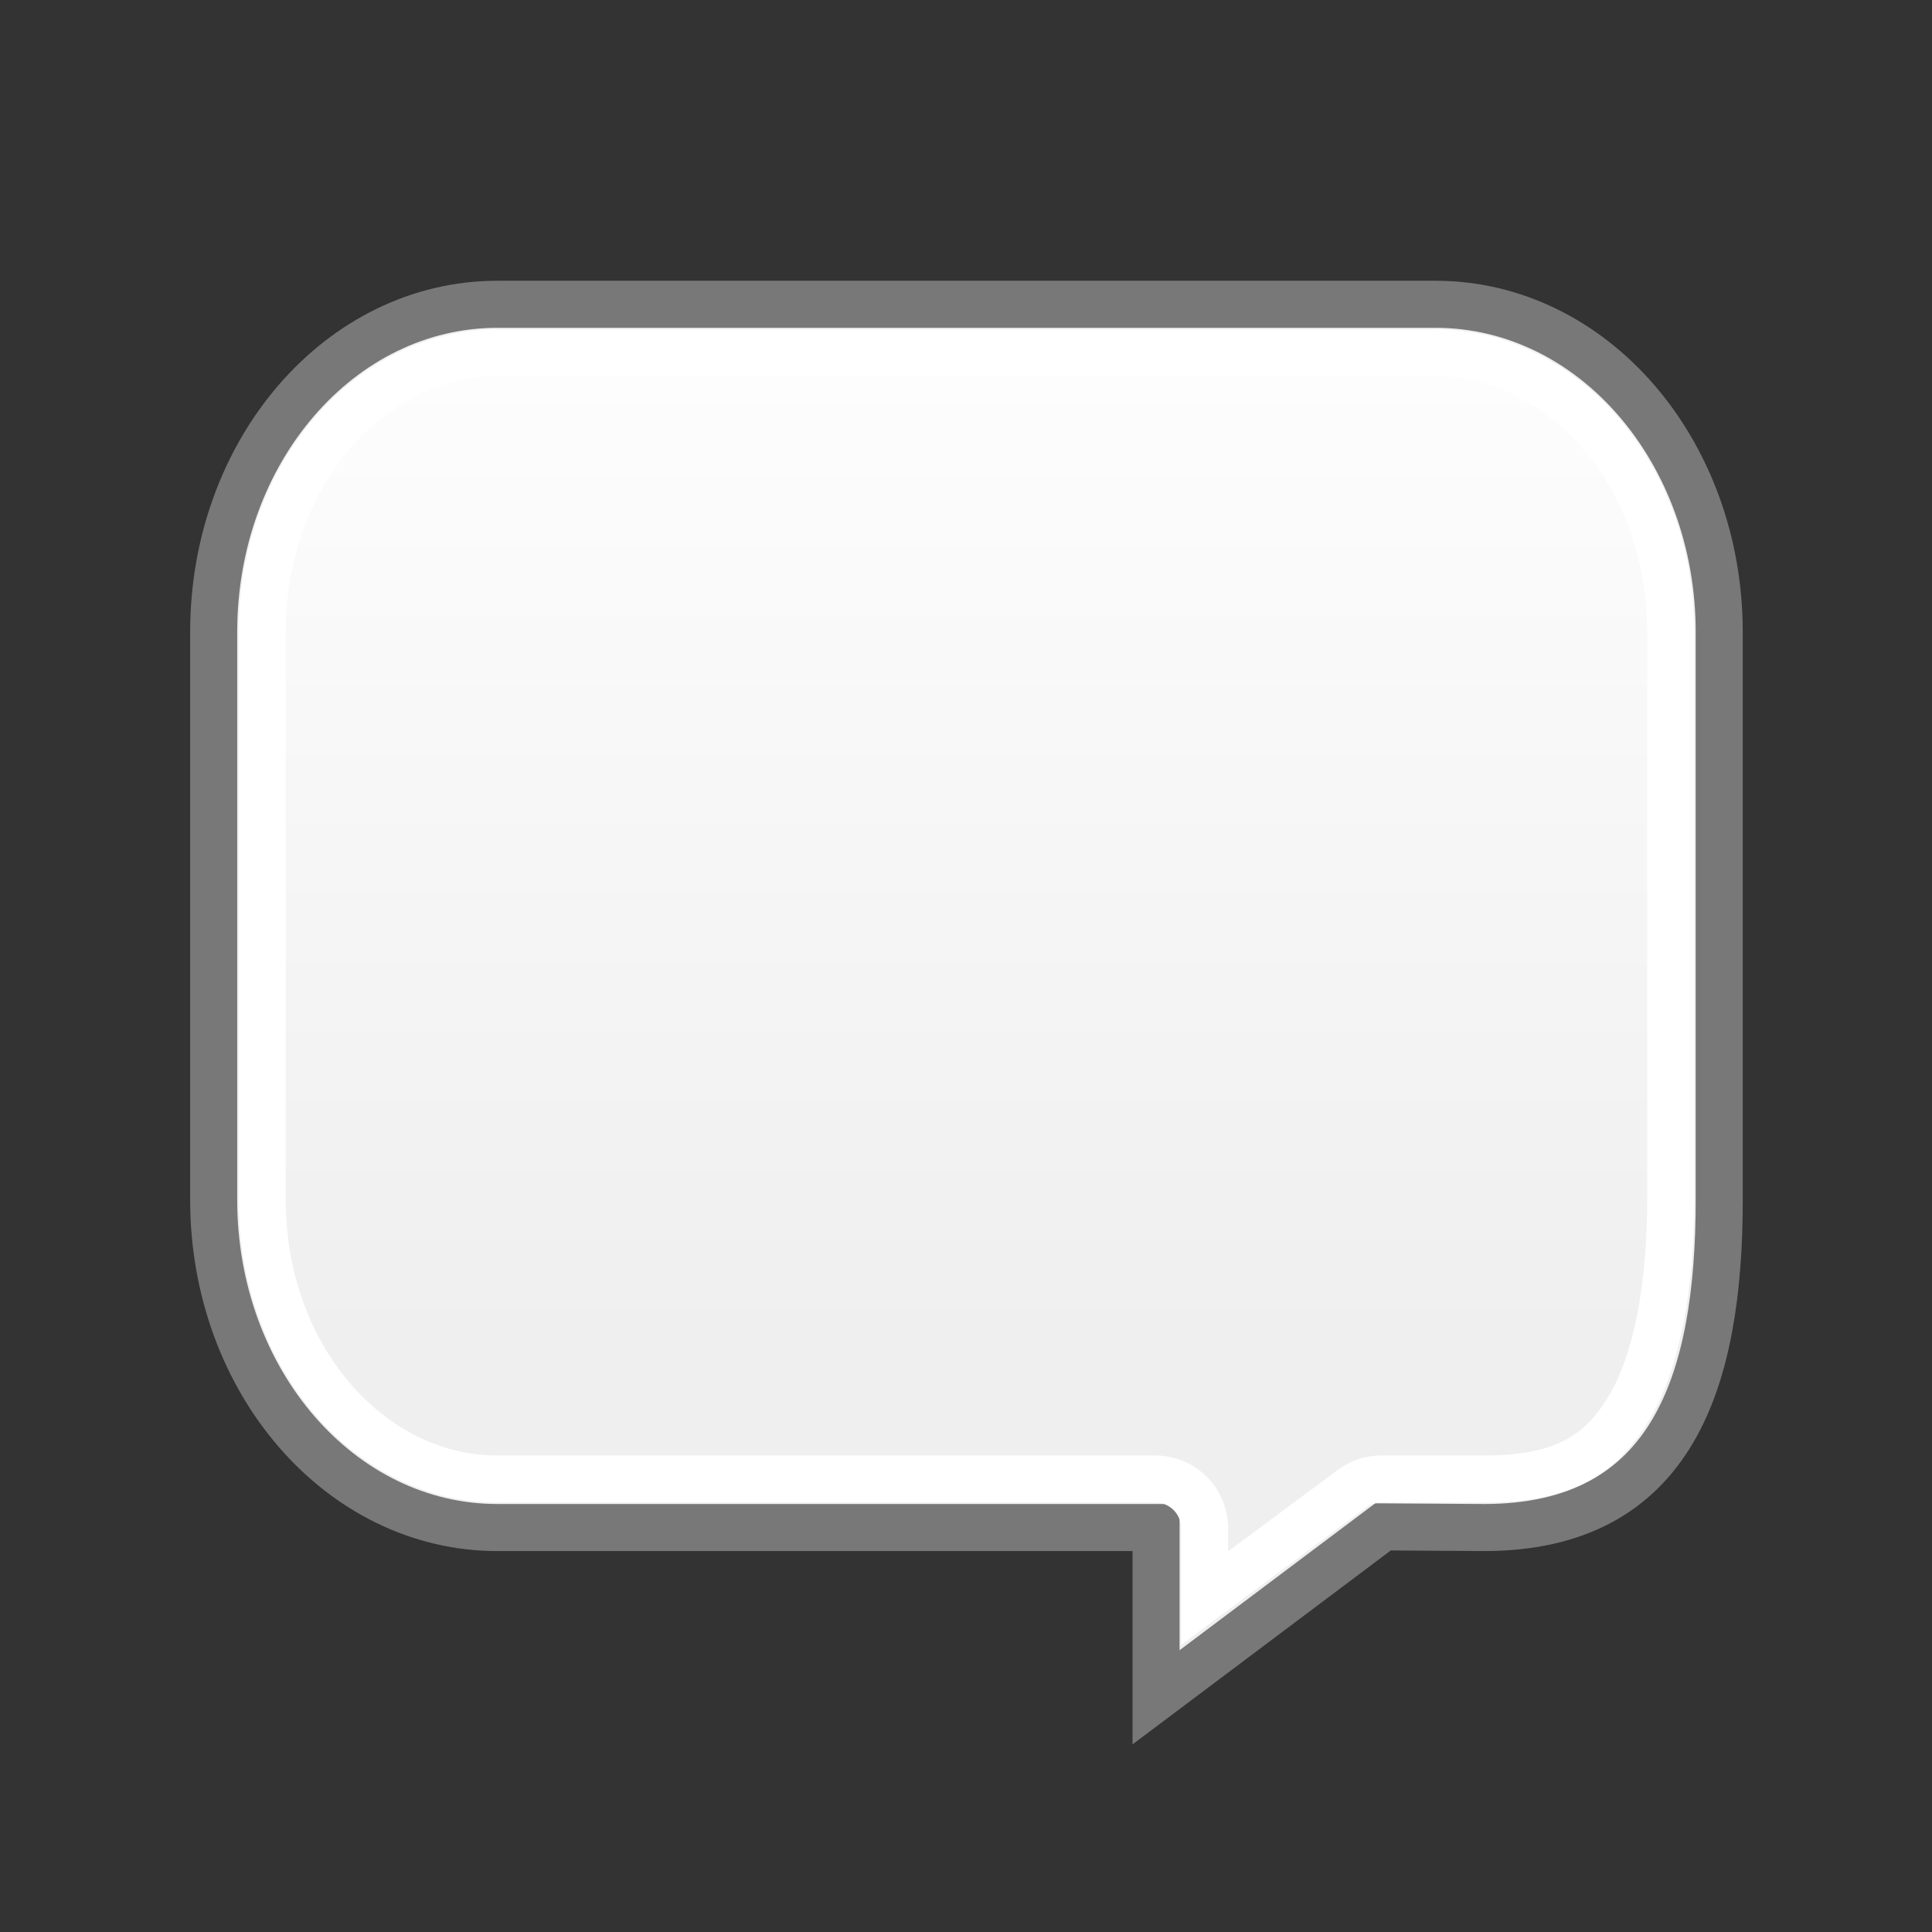 <?xml version="1.0" encoding="UTF-8"?>
<svg xmlns="http://www.w3.org/2000/svg" xmlns:xlink="http://www.w3.org/1999/xlink" contentScriptType="text/ecmascript" width="88" baseProfile="tiny" zoomAndPan="magnify" contentStyleType="text/css" viewBox="0 0 88 88" height="88" preserveAspectRatio="xMidYMid meet" version="1.0">
    <rect x="0" y="0" width="88" height="88" fill="#333333" stroke="none"/>
    <defs>
        <linearGradient x1="12.013" y1="38.95" x2="5.537" gradientUnits="userSpaceOnUse" y2="44.272" xlink:type="simple" xlink:actuate="onLoad" id="linearGradient6563" xlink:show="other">
            <stop stop-opacity="1" stop-color="#FFFFFF" offset="0"/>
            <stop stop-opacity="0" stop-color="#FFFFFF" offset="1"/>
        </linearGradient>
        <linearGradient x1="-1.684" y1="39.902" x2="5.537" gradientUnits="userSpaceOnUse" y2="44.272" xlink:type="simple" xlink:actuate="onLoad" id="linearGradient6563" xlink:show="other">
            <stop stop-opacity="1" stop-color="#FFFFFF" offset="0"/>
            <stop stop-opacity="0" stop-color="#FFFFFF" offset="1"/>
        </linearGradient>
        <linearGradient x1="30.5" y1="0.034" x2="30.5" gradientUnits="userSpaceOnUse" y2="23.559" xlink:type="simple" xlink:actuate="onLoad" id="linearGradient6543" xlink:show="other">
            <stop stop-opacity="1" stop-color="#FFFFFF" offset="0"/>
            <stop stop-opacity="0" stop-color="#FFFFFF" offset="1"/>
        </linearGradient>
        <linearGradient x1="15.646" y1="39.743" x2="15.646" gradientUnits="userSpaceOnUse" y2="53.502" xlink:type="simple" xlink:actuate="onLoad" id="linearGradient6506" xlink:show="other">
            <stop stop-opacity="1" stop-color="#eeeeec" offset="0"/>
            <stop stop-opacity="0" stop-color="#eeeeec" offset="1"/>
        </linearGradient>
        <linearGradient x1="3.311" y1="43.5" x2="5.692" gradientUnits="userSpaceOnUse" y2="43.5" xlink:type="simple" xlink:actuate="onLoad" id="linearGradient6493" xlink:show="other">
            <stop stop-opacity="1" stop-color="#eeeeec" offset="0"/>
            <stop stop-opacity="0" stop-color="#eeeeec" offset="1"/>
        </linearGradient>
        <linearGradient x1="12.606" y1="15.069" x2="12.606" gradientUnits="userSpaceOnUse" y2="23.044" xlink:type="simple" xlink:actuate="onLoad" id="linearGradient5304" xlink:show="other">
            <stop stop-opacity="1" stop-color="#2e3436" offset="0"/>
            <stop stop-opacity="0" stop-color="#2e3436" offset="1"/>
        </linearGradient>
        <radialGradient gradientTransform="matrix(1,0,0,0.732,0,10.657)" id="linearGradient5280" gradientUnits="userSpaceOnUse" xlink:show="other" xlink:type="simple" r="9.723" cx="15.005" fx="15.005" cy="39.809" fy="39.809" xlink:actuate="onLoad">
            <stop stop-opacity="1" stop-color="#82508e" offset="0"/>
            <stop stop-opacity="0" stop-color="#82508e" offset="1"/>
        </radialGradient>
        <linearGradient xlink:type="simple" xlink:actuate="onLoad" xlink:show="other">
            <stop stop-opacity="1" stop-color="#f4d9b1" offset="0"/>
            <stop stop-opacity="1" stop-color="#df9725" offset="1"/>
        </linearGradient>
        <radialGradient gradientTransform="matrix(1.131,0,0,1.125,-1.035,-0.301)" id="linearGradient25546" gradientUnits="userSpaceOnUse" xlink:show="other" xlink:type="simple" r="8.488" cx="7.884" fx="7.884" cy="2.624" fy="2.624" xlink:actuate="onLoad">
            <stop stop-opacity="1" stop-color="#FFFFFF" offset="0"/>
            <stop stop-opacity="0" stop-color="#FFFFFF" offset="1"/>
        </radialGradient>
        <linearGradient xlink:type="simple" xlink:actuate="onLoad" id="linearGradient25546" xlink:show="other">
            <stop stop-opacity="1" stop-color="#FFFFFF" offset="0"/>
            <stop stop-opacity="0" stop-color="#FFFFFF" offset="1"/>
        </linearGradient>
        <radialGradient gradientTransform="matrix(1,0,0,0.995,0,4.16407e-2)" id="linearGradient25546" gradientUnits="userSpaceOnUse" xlink:show="other" xlink:type="simple" r="8.488" cx="7.884" fx="7.884" cy="0.145" fy="0.145" xlink:actuate="onLoad">
            <stop stop-opacity="1" stop-color="#FFFFFF" offset="0"/>
            <stop stop-opacity="0" stop-color="#FFFFFF" offset="1"/>
        </radialGradient>
        <radialGradient gradientTransform="matrix(1,0,0,0.995,0,4.16407e-2)" id="linearGradient25546" gradientUnits="userSpaceOnUse" xlink:show="other" xlink:type="simple" r="8.488" cx="7.884" fx="7.884" cy="1.51" fy="1.51" xlink:actuate="onLoad">
            <stop stop-opacity="1" stop-color="#FFFFFF" offset="0"/>
            <stop stop-opacity="0" stop-color="#FFFFFF" offset="1"/>
        </radialGradient>
        <linearGradient xlink:type="simple" xlink:actuate="onLoad" xlink:show="other">
            <stop stop-opacity="0" stop-color="#000000" offset="0"/>
            <stop stop-opacity="1" stop-color="#000000" offset="0.5"/>
            <stop stop-opacity="0" stop-color="#000000" offset="1"/>
        </linearGradient>
        <linearGradient xlink:type="simple" xlink:actuate="onLoad" id="linearGradient5280" xlink:show="other">
            <stop stop-opacity="1" stop-color="#82508e" offset="0"/>
            <stop stop-opacity="0" stop-color="#82508e" offset="1"/>
        </linearGradient>
        <linearGradient xlink:type="simple" xlink:actuate="onLoad" id="linearGradient5304" xlink:show="other">
            <stop stop-opacity="1" stop-color="#2e3436" offset="0"/>
            <stop stop-opacity="0" stop-color="#2e3436" offset="1"/>
        </linearGradient>
        <linearGradient xlink:type="simple" xlink:actuate="onLoad" id="linearGradient6493" xlink:show="other">
            <stop stop-opacity="1" stop-color="#eeeeec" offset="0"/>
            <stop stop-opacity="0" stop-color="#eeeeec" offset="1"/>
        </linearGradient>
        <linearGradient xlink:type="simple" xlink:actuate="onLoad" id="linearGradient6506" xlink:show="other">
            <stop stop-opacity="1" stop-color="#eeeeec" offset="0"/>
            <stop stop-opacity="0" stop-color="#eeeeec" offset="1"/>
        </linearGradient>
        <linearGradient xlink:type="simple" xlink:actuate="onLoad" id="linearGradient6537" xlink:show="other">
            <stop stop-opacity="1" stop-color="#FFFFFF" offset="0"/>
            <stop stop-opacity="0" stop-color="#FFFFFF" offset="1"/>
        </linearGradient>
        <linearGradient xlink:type="simple" xlink:actuate="onLoad" id="linearGradient6563" xlink:show="other">
            <stop stop-opacity="1" stop-color="#FFFFFF" offset="0"/>
            <stop stop-opacity="0" stop-color="#FFFFFF" offset="1"/>
        </linearGradient>
        <linearGradient x1="30.5" y1="0.034" x2="30.5" gradientUnits="userSpaceOnUse" y2="23.559" xlink:type="simple" xlink:actuate="onLoad" id="linearGradient6537" xlink:show="other">
            <stop stop-opacity="1" stop-color="#FFFFFF" offset="0"/>
            <stop stop-opacity="0" stop-color="#FFFFFF" offset="1"/>
        </linearGradient>
    </defs>
    <g transform="matrix(2.143,0,0,2.143,-21.341,10.645)">
        <path fill-opacity="1" fill="none" d="M 20.531 2.5 C 17.818 2.5 15.5 5.079 15.5 8.469 L 15.5 20.531 C 15.5 23.921 17.818 26.5 20.531 26.5 L 34.531 26.5 C 35.082 26.503 35.528 26.949 35.531 27.5 L 35.531 29.094 L 38.75 26.688 C 38.923 26.564 39.131 26.498 39.344 26.5 L 41.5 26.5 C 43.246 26.5 44.035 25.932 44.625 24.938 C 45.215 23.943 45.5 22.371 45.5 20.531 L 45.5 8.469 C 45.5 5.079 43.182 2.5 40.469 2.5 L 20.531 2.5 z " stroke="#ffffff" stroke-width="1" stroke-opacity="1" stroke-miterlimit="4"/>
        <path fill-opacity="1" fill="#efefef" d="M 20.531 1.5 C 17.193 1.5 14.5 4.611 14.5 8.469 L 14.5 20.531 C 14.5 24.389 17.193 27.5 20.531 27.5 L 34.53 27.5 L 34.53 31.108 L 39.354 27.486 L 41.5 27.5 C 45.513 27.5 46.5 24.383 46.5 20.531 L 46.5 8.469 C 46.5 4.611 43.807 1.5 40.469 1.5 L 20.531 1.5 z " stroke="#787878" stroke-width="1" stroke-opacity="1" stroke-miterlimit="4"/>
        <path fill-opacity="1" fill="url(#linearGradient6543)" d="M 20.531 2.531 C 17.842 2.531 15.531 5.097 15.531 8.469 L 15.531 20.531 C 15.531 23.903 17.842 26.469 20.531 26.469 L 34.531 26.469 C 35.098 26.476 35.555 26.934 35.562 27.5 L 35.562 29.0 L 38.719 26.656 C 38.902 26.529 39.121 26.463 39.344 26.469 L 41.5 26.469 C 43.236 26.469 44.01 25.922 44.594 24.938 C 45.178 23.953 45.469 22.368 45.469 20.531 L 45.469 8.469 C 45.469 5.097 43.158 2.531 40.469 2.531 L 20.531 2.531 z " stroke="#ffffff" stroke-width="1" stroke-opacity="1" stroke-miterlimit="4"/>
    </g>
</svg>
